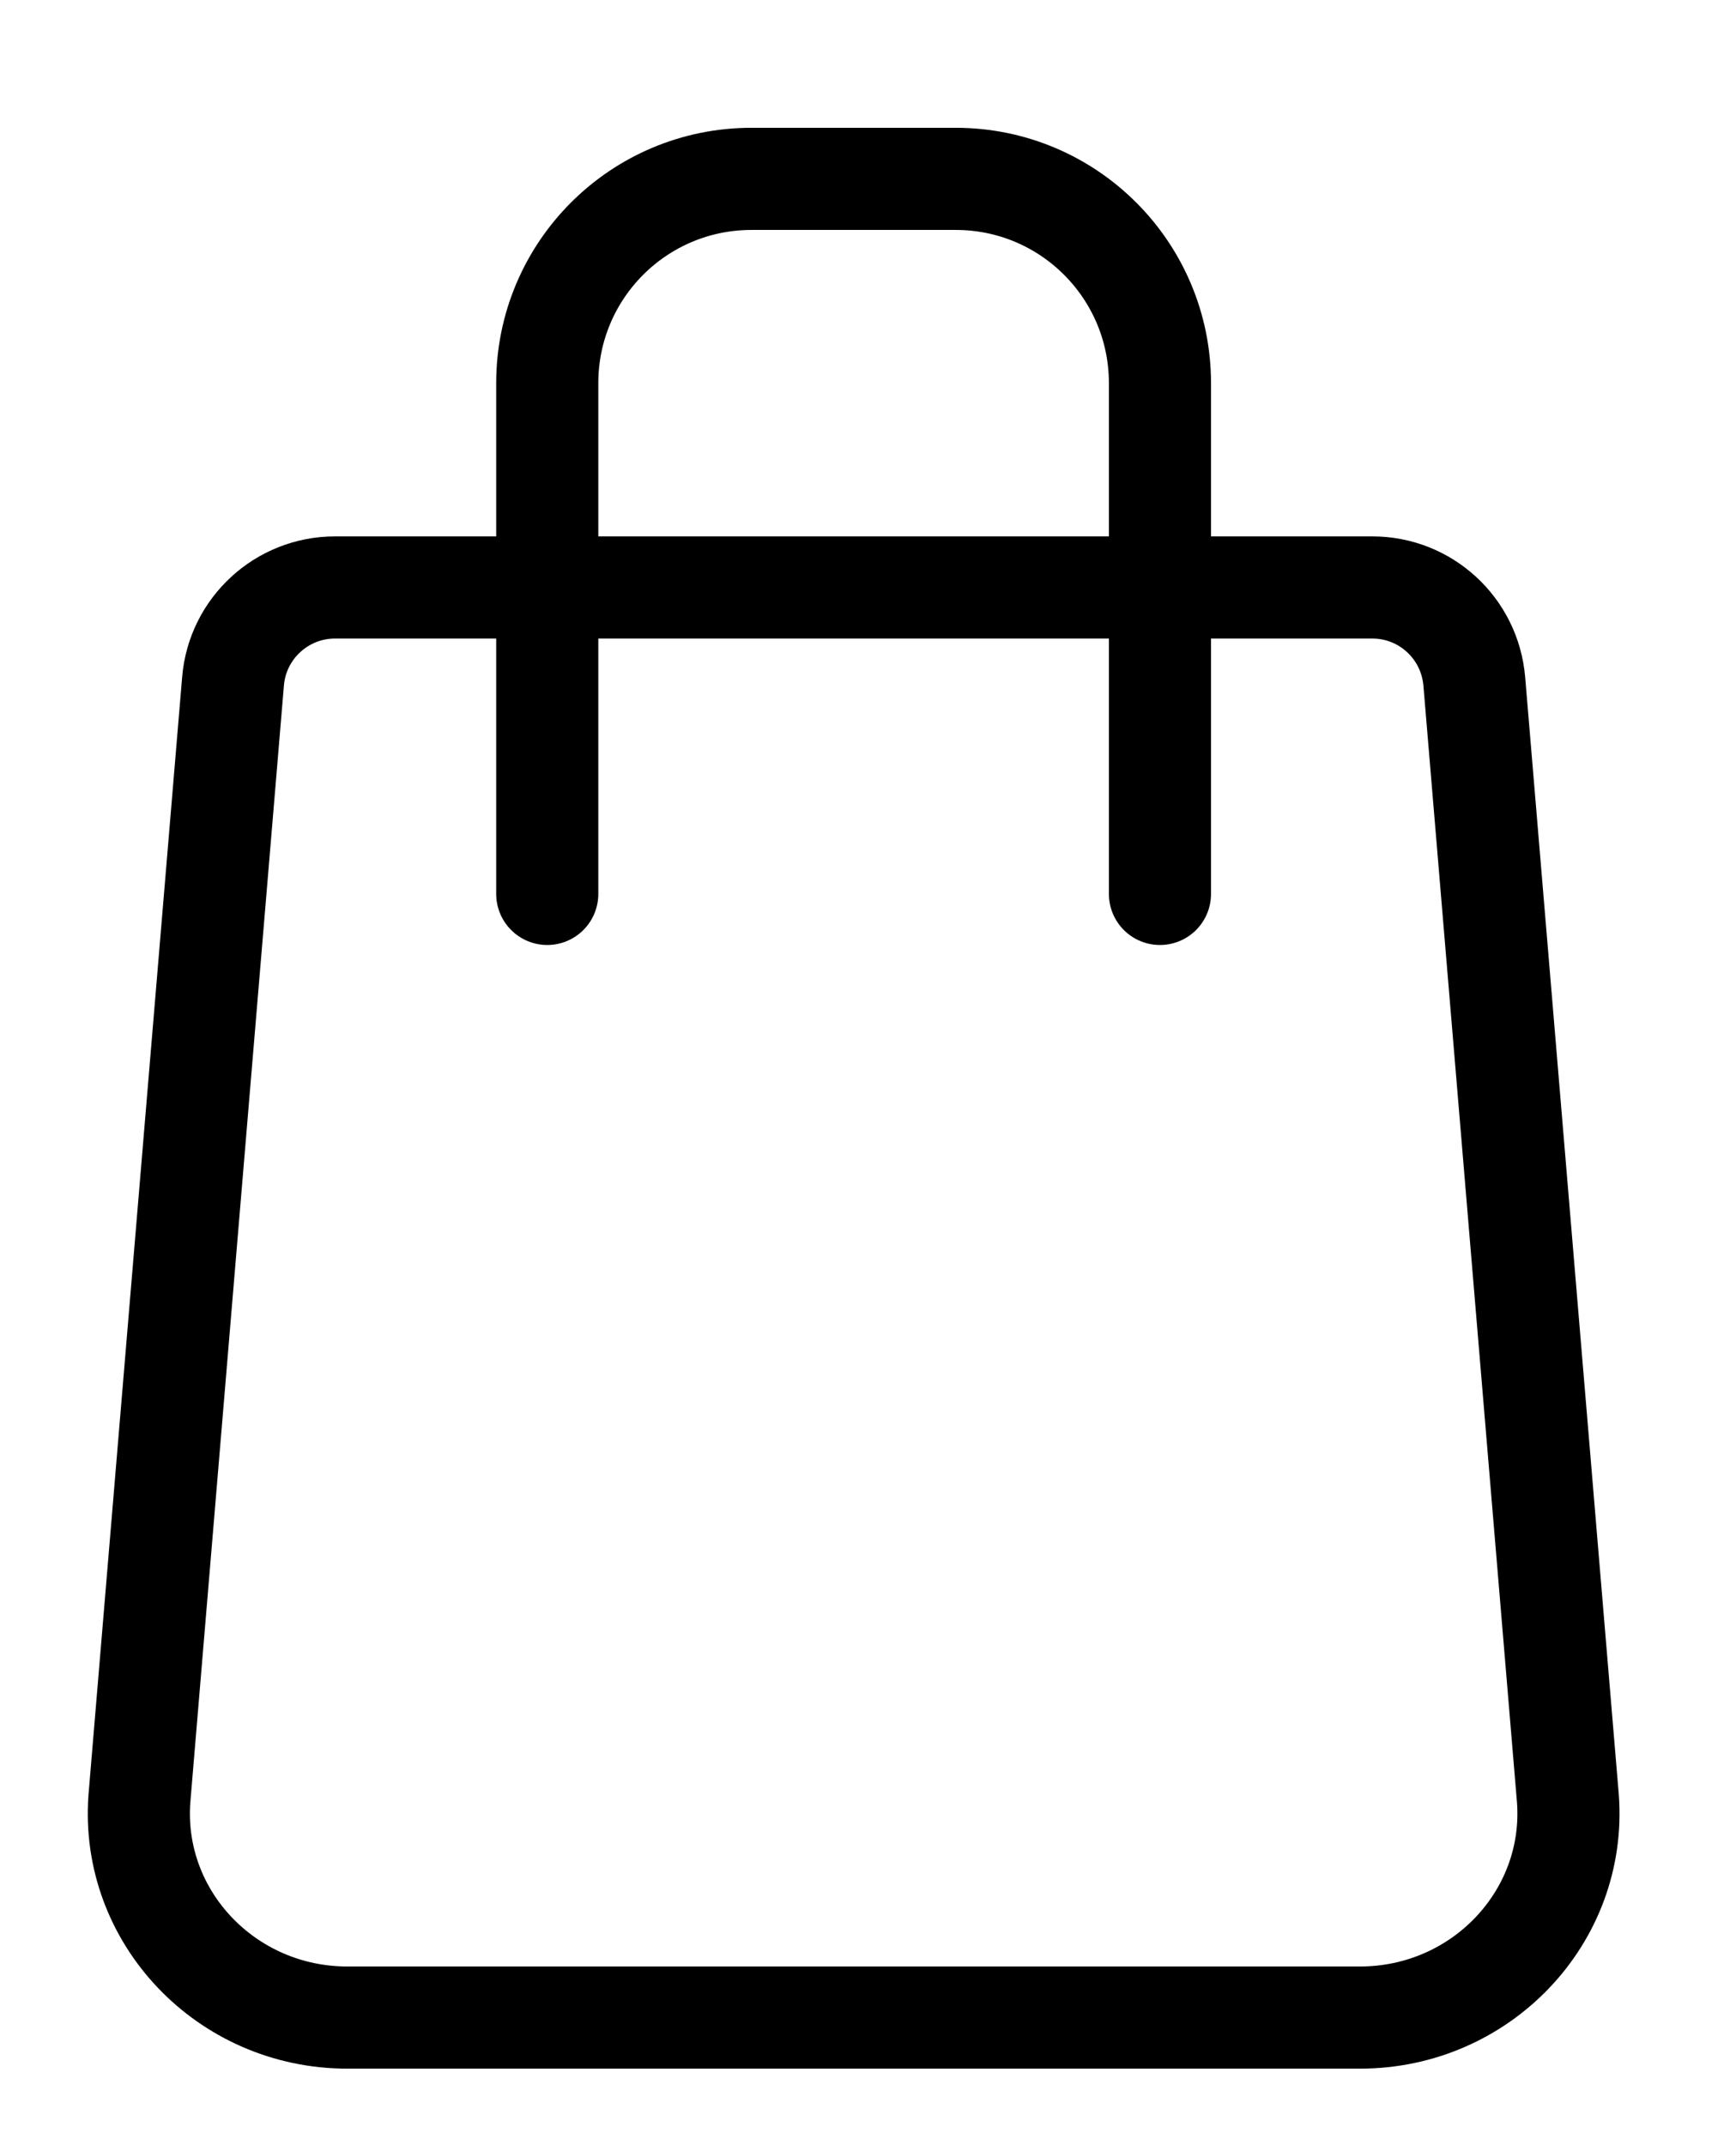 <svg width="17" height="21" viewBox="0 0 17 21" fill="none" xmlns="http://www.w3.org/2000/svg">
<path d="M13.317 19.751H3.402C2.217 19.751 1.28 18.766 1.365 17.609L2.282 6.669C2.325 6.151 2.76 5.751 3.28 5.751H13.439C13.959 5.751 14.392 6.149 14.437 6.669L15.354 17.609C15.439 18.766 14.502 19.751 13.317 19.751Z" stroke="currentcolor" stroke-width="1" stroke-linecap="round" stroke-linejoin="round"></path>
<path d="M5.359 8.751V3.751C5.359 2.646 6.254 1.751 7.359 1.751H9.359C10.464 1.751 11.359 2.646 11.359 3.751V8.751" stroke="currentcolor" stroke-width="1" stroke-linecap="round" stroke-linejoin="round"></path>
</svg>
